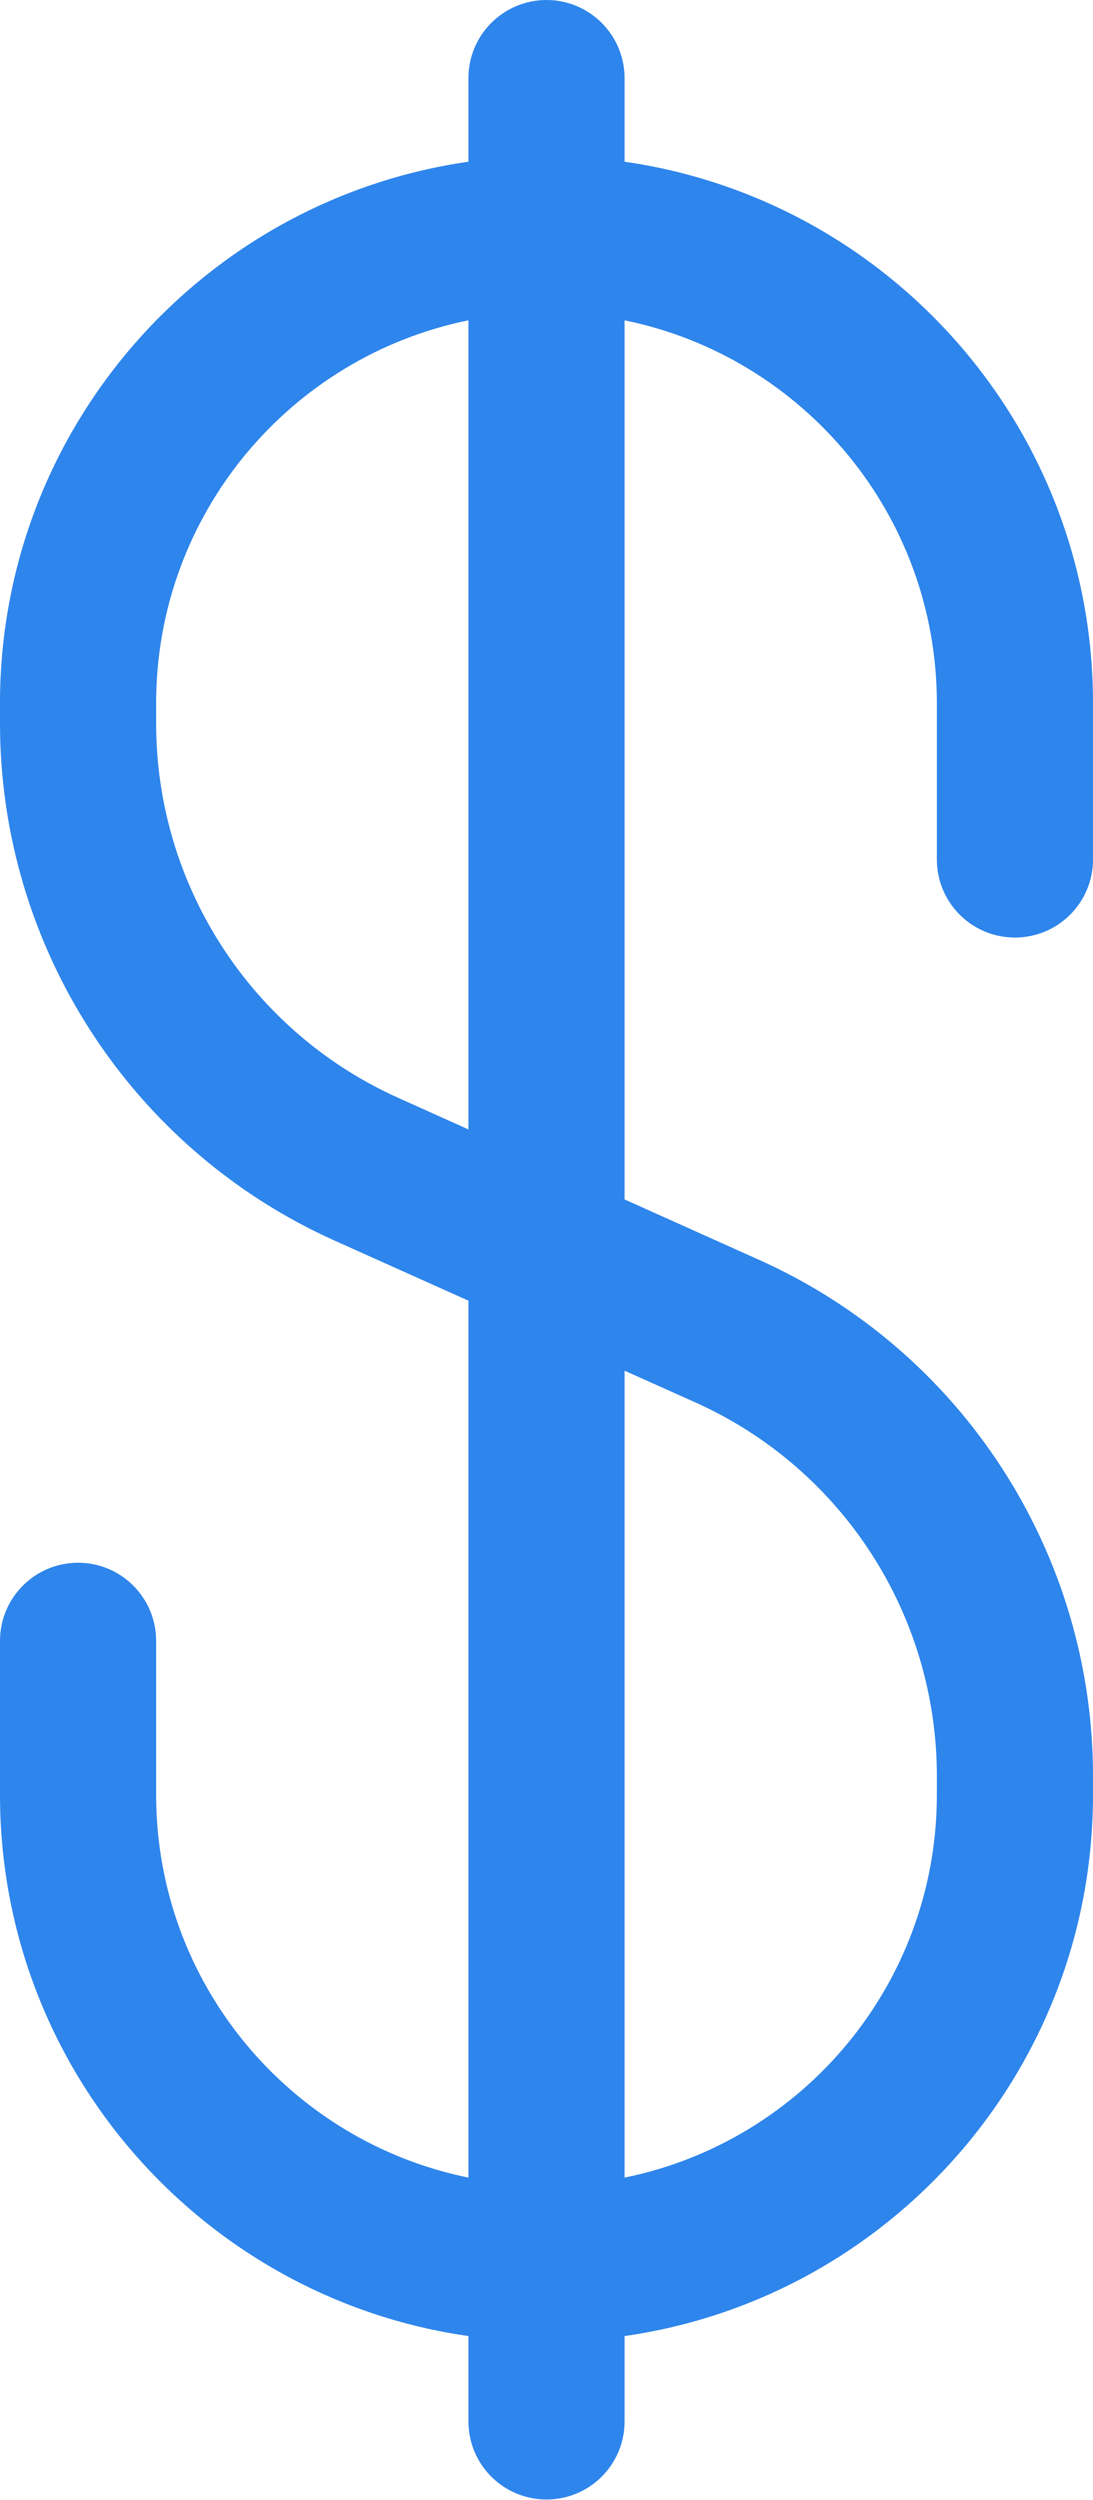 <svg width="7" height="16" viewBox="0 0 7 16" fill="none" xmlns="http://www.w3.org/2000/svg">
<path d="M3.5 0C3.224 0 3 0.224 3 0.5V1.035C1.304 1.278 0 2.737 0 4.5V4.629C0 6.059 0.84 7.355 2.144 7.94L3 8.324V13.936C1.859 13.704 1 12.696 1 11.486V10.501C1 10.225 0.776 10.001 0.5 10.001C0.224 10.001 0 10.225 0 10.501V11.486C0 13.25 1.305 14.708 3 14.95V15.496C3 15.773 3.224 15.996 3.5 15.996C3.776 15.996 4 15.773 4 15.496V14.95C5.697 14.708 7 13.248 7 11.486L7 11.366C7 9.939 6.162 8.645 4.86 8.062L4 7.676V2.05C5.141 2.282 6 3.291 6 4.5L6 5.5C6 5.777 6.224 6 6.5 6C6.776 6 7 5.777 7 5.5L7 4.5C7 2.737 5.696 1.278 4 1.035V0.5C4 0.224 3.776 0 3.5 0ZM1 4.5C1 3.291 1.859 2.282 3 2.05V7.228L2.553 7.027C1.608 6.604 1 5.665 1 4.629V4.5ZM4 13.936V8.772L4.451 8.974C5.394 9.396 6 10.333 6 11.366L6 11.486C6 12.695 5.142 13.704 4 13.936Z" fill="#2E85EC"/>
</svg>
